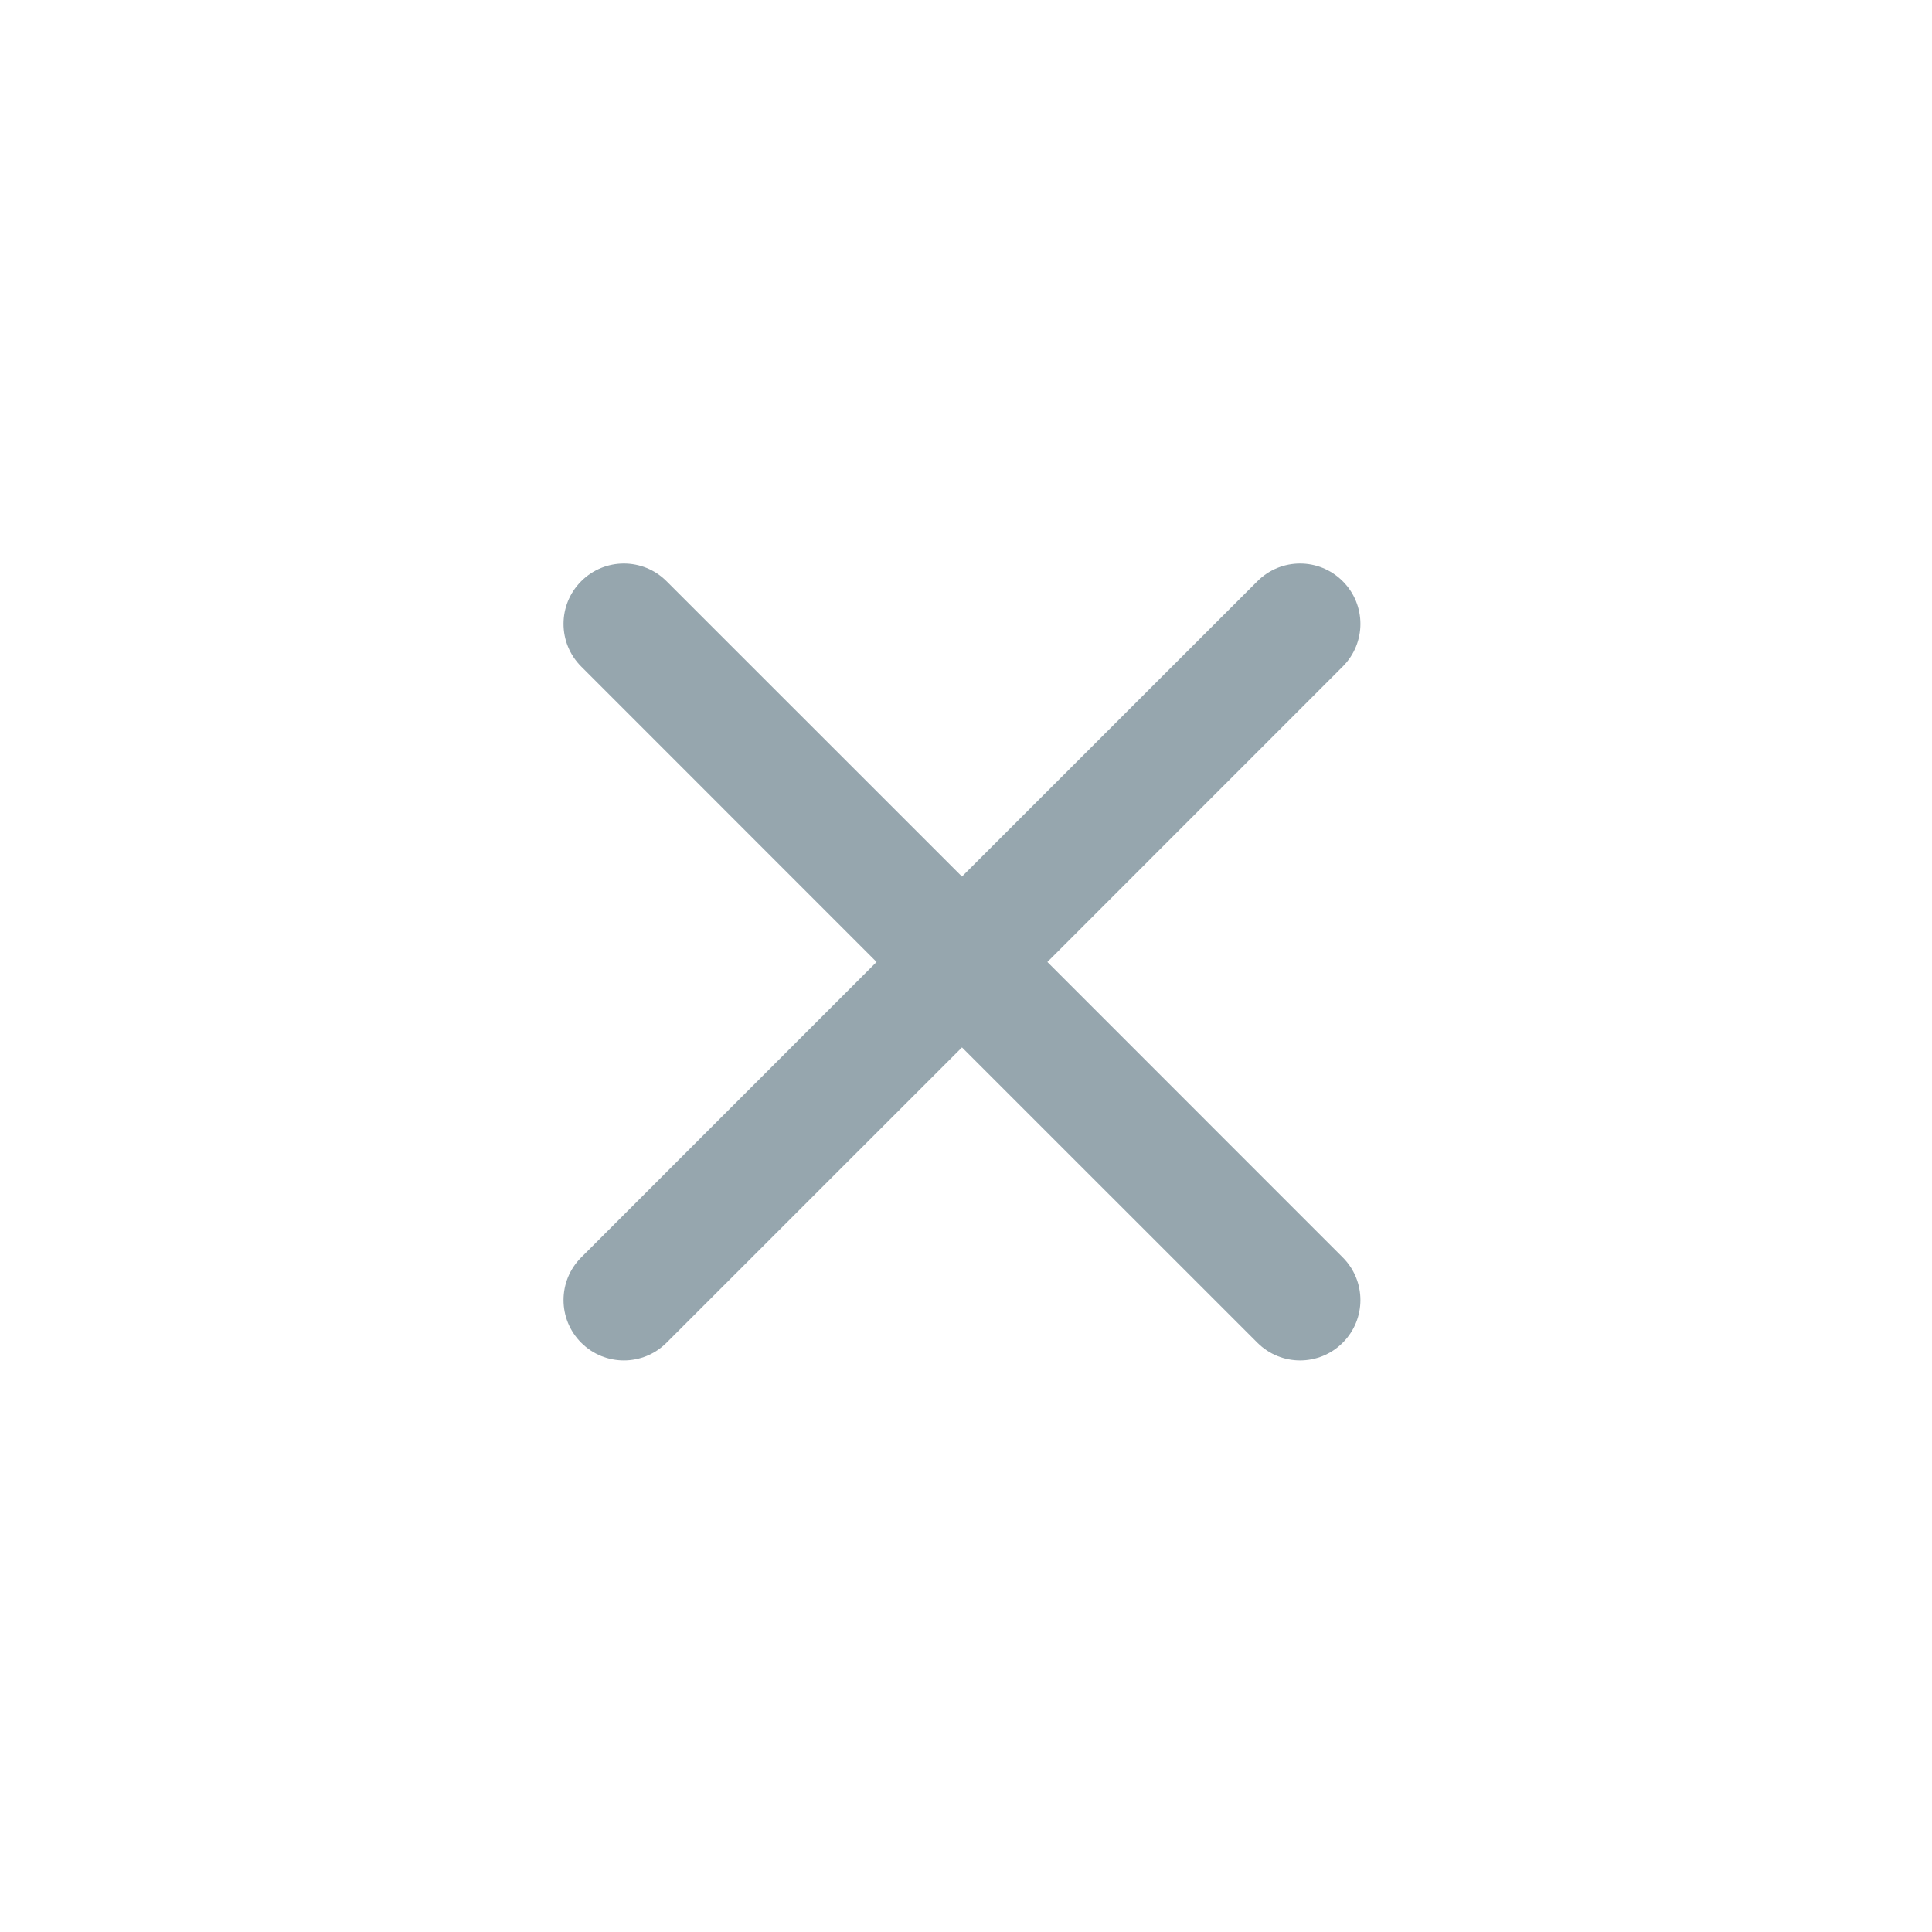 <svg width="24" height="24" viewBox="0 0 24 24" fill="none" xmlns="http://www.w3.org/2000/svg">
<path fill-rule="evenodd" clip-rule="evenodd" d="M8.28 7.22C7.987 6.927 7.513 6.927 7.22 7.22C6.927 7.513 6.927 7.987 7.22 8.28L10.889 11.95L7.22 15.62C6.927 15.913 6.927 16.387 7.22 16.68C7.513 16.973 7.987 16.973 8.28 16.68L11.95 13.011L15.62 16.68C15.913 16.973 16.387 16.973 16.68 16.68C16.973 16.387 16.973 15.913 16.68 15.62L13.011 11.95L16.68 8.28C16.973 7.987 16.973 7.513 16.68 7.22C16.387 6.927 15.913 6.927 15.62 7.22L11.95 10.889L8.28 7.22Z" fill="#96A6AE"/>
</svg>
